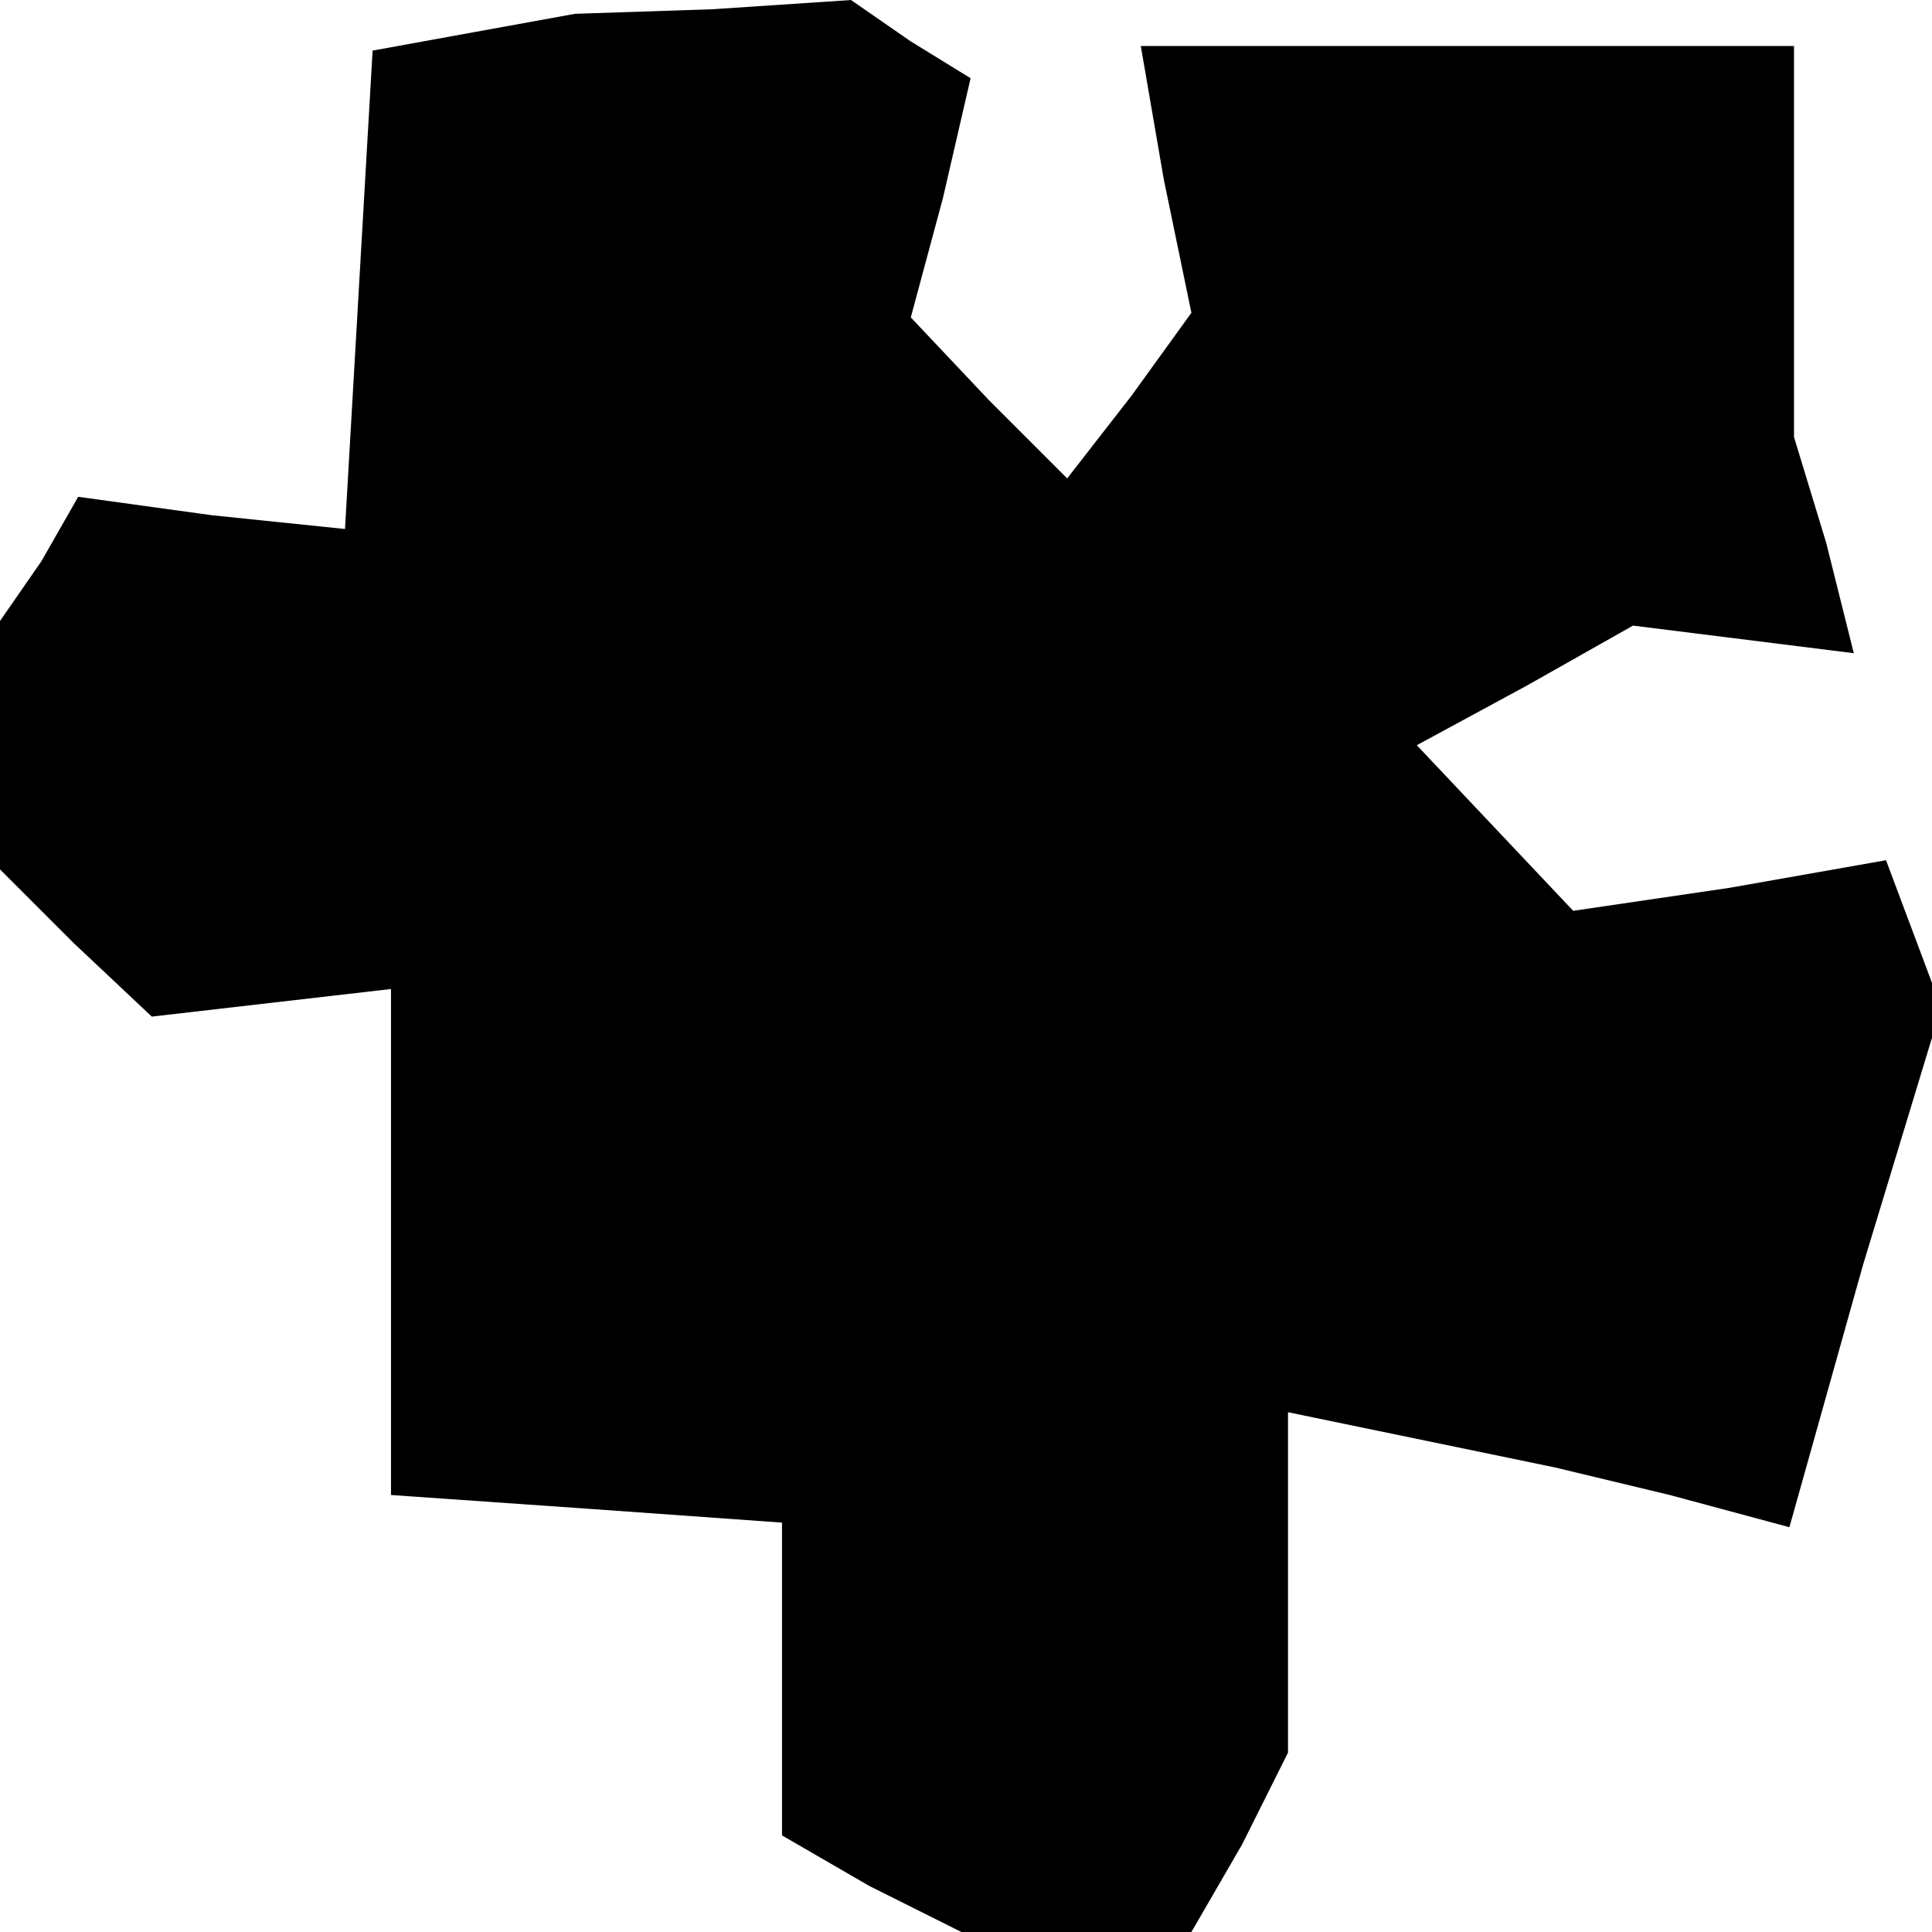 <?xml version="1.0" standalone="no"?>
<!DOCTYPE svg PUBLIC "-//W3C//DTD SVG 20010904//EN"
 "http://www.w3.org/TR/2001/REC-SVG-20010904/DTD/svg10.dtd">
<svg version="1.0" xmlns="http://www.w3.org/2000/svg"
 width="42pt" height="42pt" viewBox="0 0 42 42"
 preserveAspectRatio="xMidYMid meet">
<g transform="translate(0,42) scale(0.1,-0.1)"
fill="#000000" stroke="none">
<path d="M103 413 l-22 -4 -3 -52 -3 -52 -29 3 -29 4 -8 -14 -9 -13 0 -27 0
-27 16 -16 17 -16 26 3 26 3 0 -55 0 -55 43 -3 42 -3 0 -34 0 -34 19 -11 20
-10 25 0 25 0 11 19 10 20 0 37 0 37 29 -6 29 -6 25 -6 26 -7 16 57 17 56 -6
16 -6 16 -34 -6 -34 -5 -17 18 -17 18 24 13 23 13 24 -3 24 -3 -6 24 -7 23 0
43 0 42 -71 0 -71 0 5 -29 6 -29 -13 -18 -14 -18 -17 17 -17 18 7 26 6 26 -13
8 -13 9 -30 -2 -30 -1 -22 -4z"/>
</g>
</svg>
